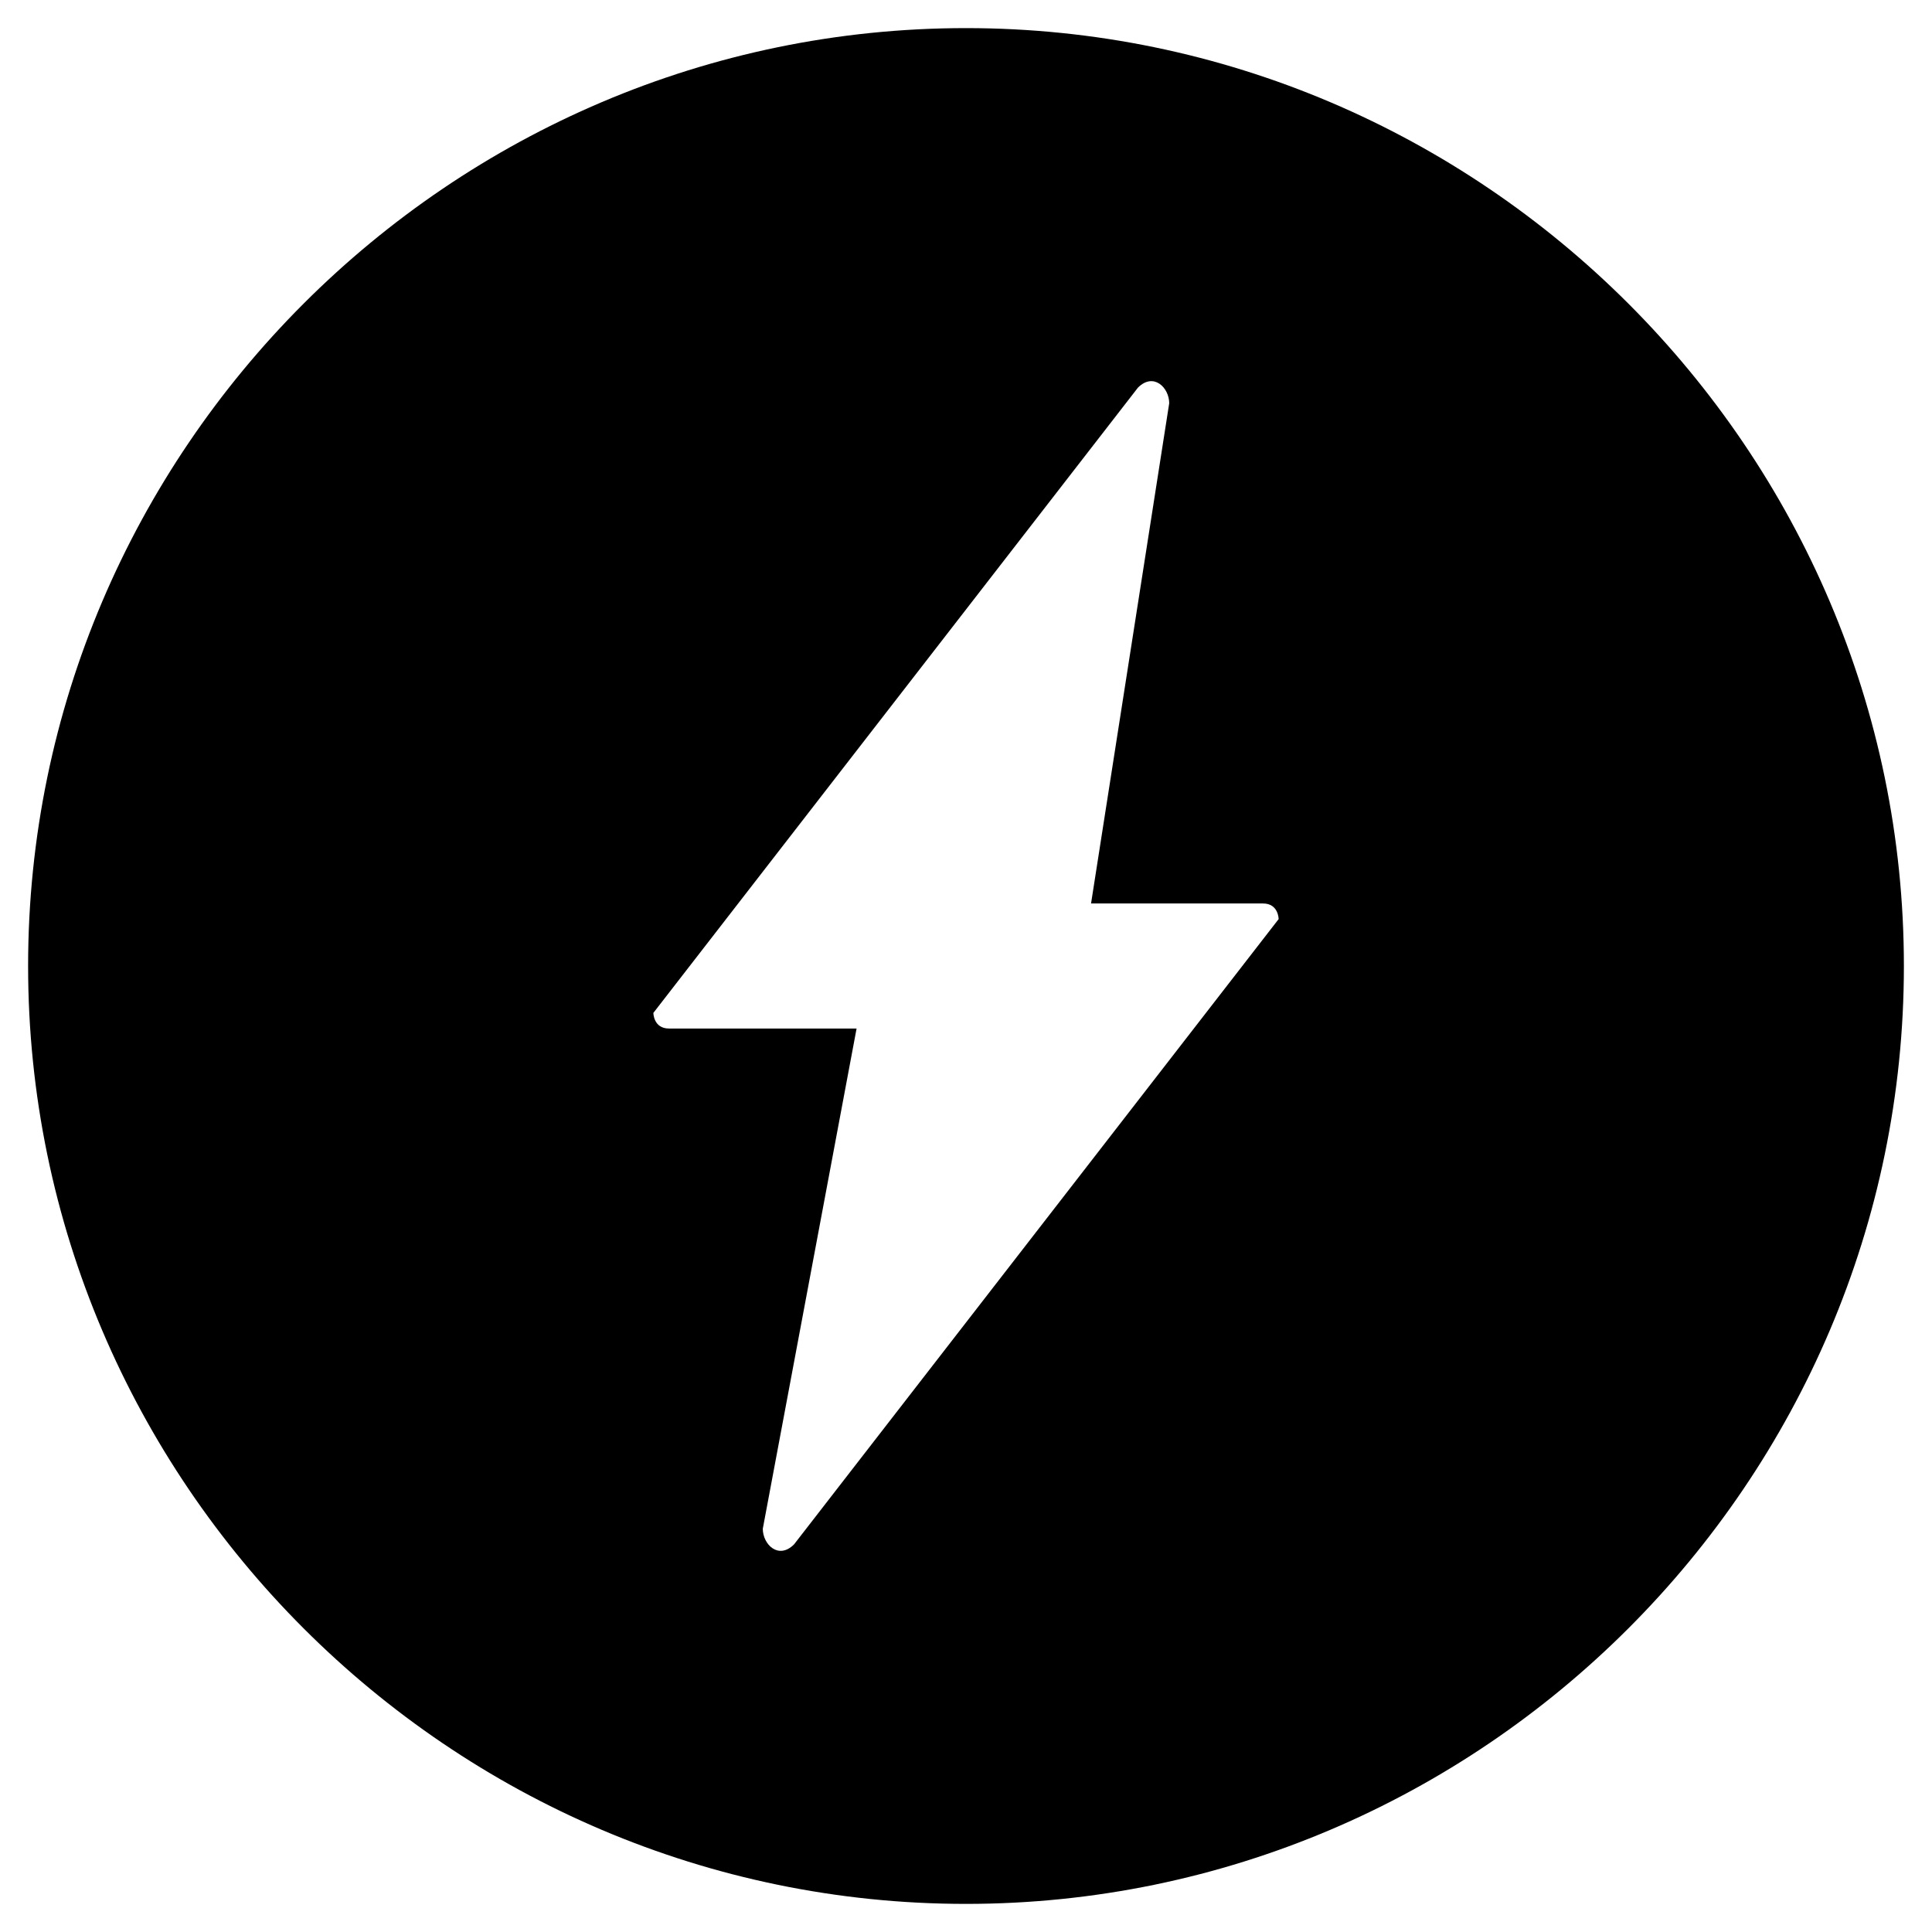 
<svg t="1574836979700"  viewBox="0 0 1024 1024" version="1.1" xmlns="http://www.w3.org/2000/svg" p-id="1911" width="32" height="32"><path d="M512 14.897c-273.406 0-497.103 223.696-497.103 497.103s223.696 497.103 497.103 497.103 497.103-223.696 497.103-497.103-223.696-497.103-497.103-497.103z m165.701 472.248l-256.836 331.402c-8.285 8.285-16.57 0-16.57-8.285l49.71-265.121h-99.421c-8.285 0-8.285-8.285-8.285-8.285l256.836-331.402c8.285-8.285 16.57 0 16.57 8.285l-41.425 265.121h91.135c8.285 0 8.285 8.285 8.285 8.285z"  p-id="1912"></path></svg>
